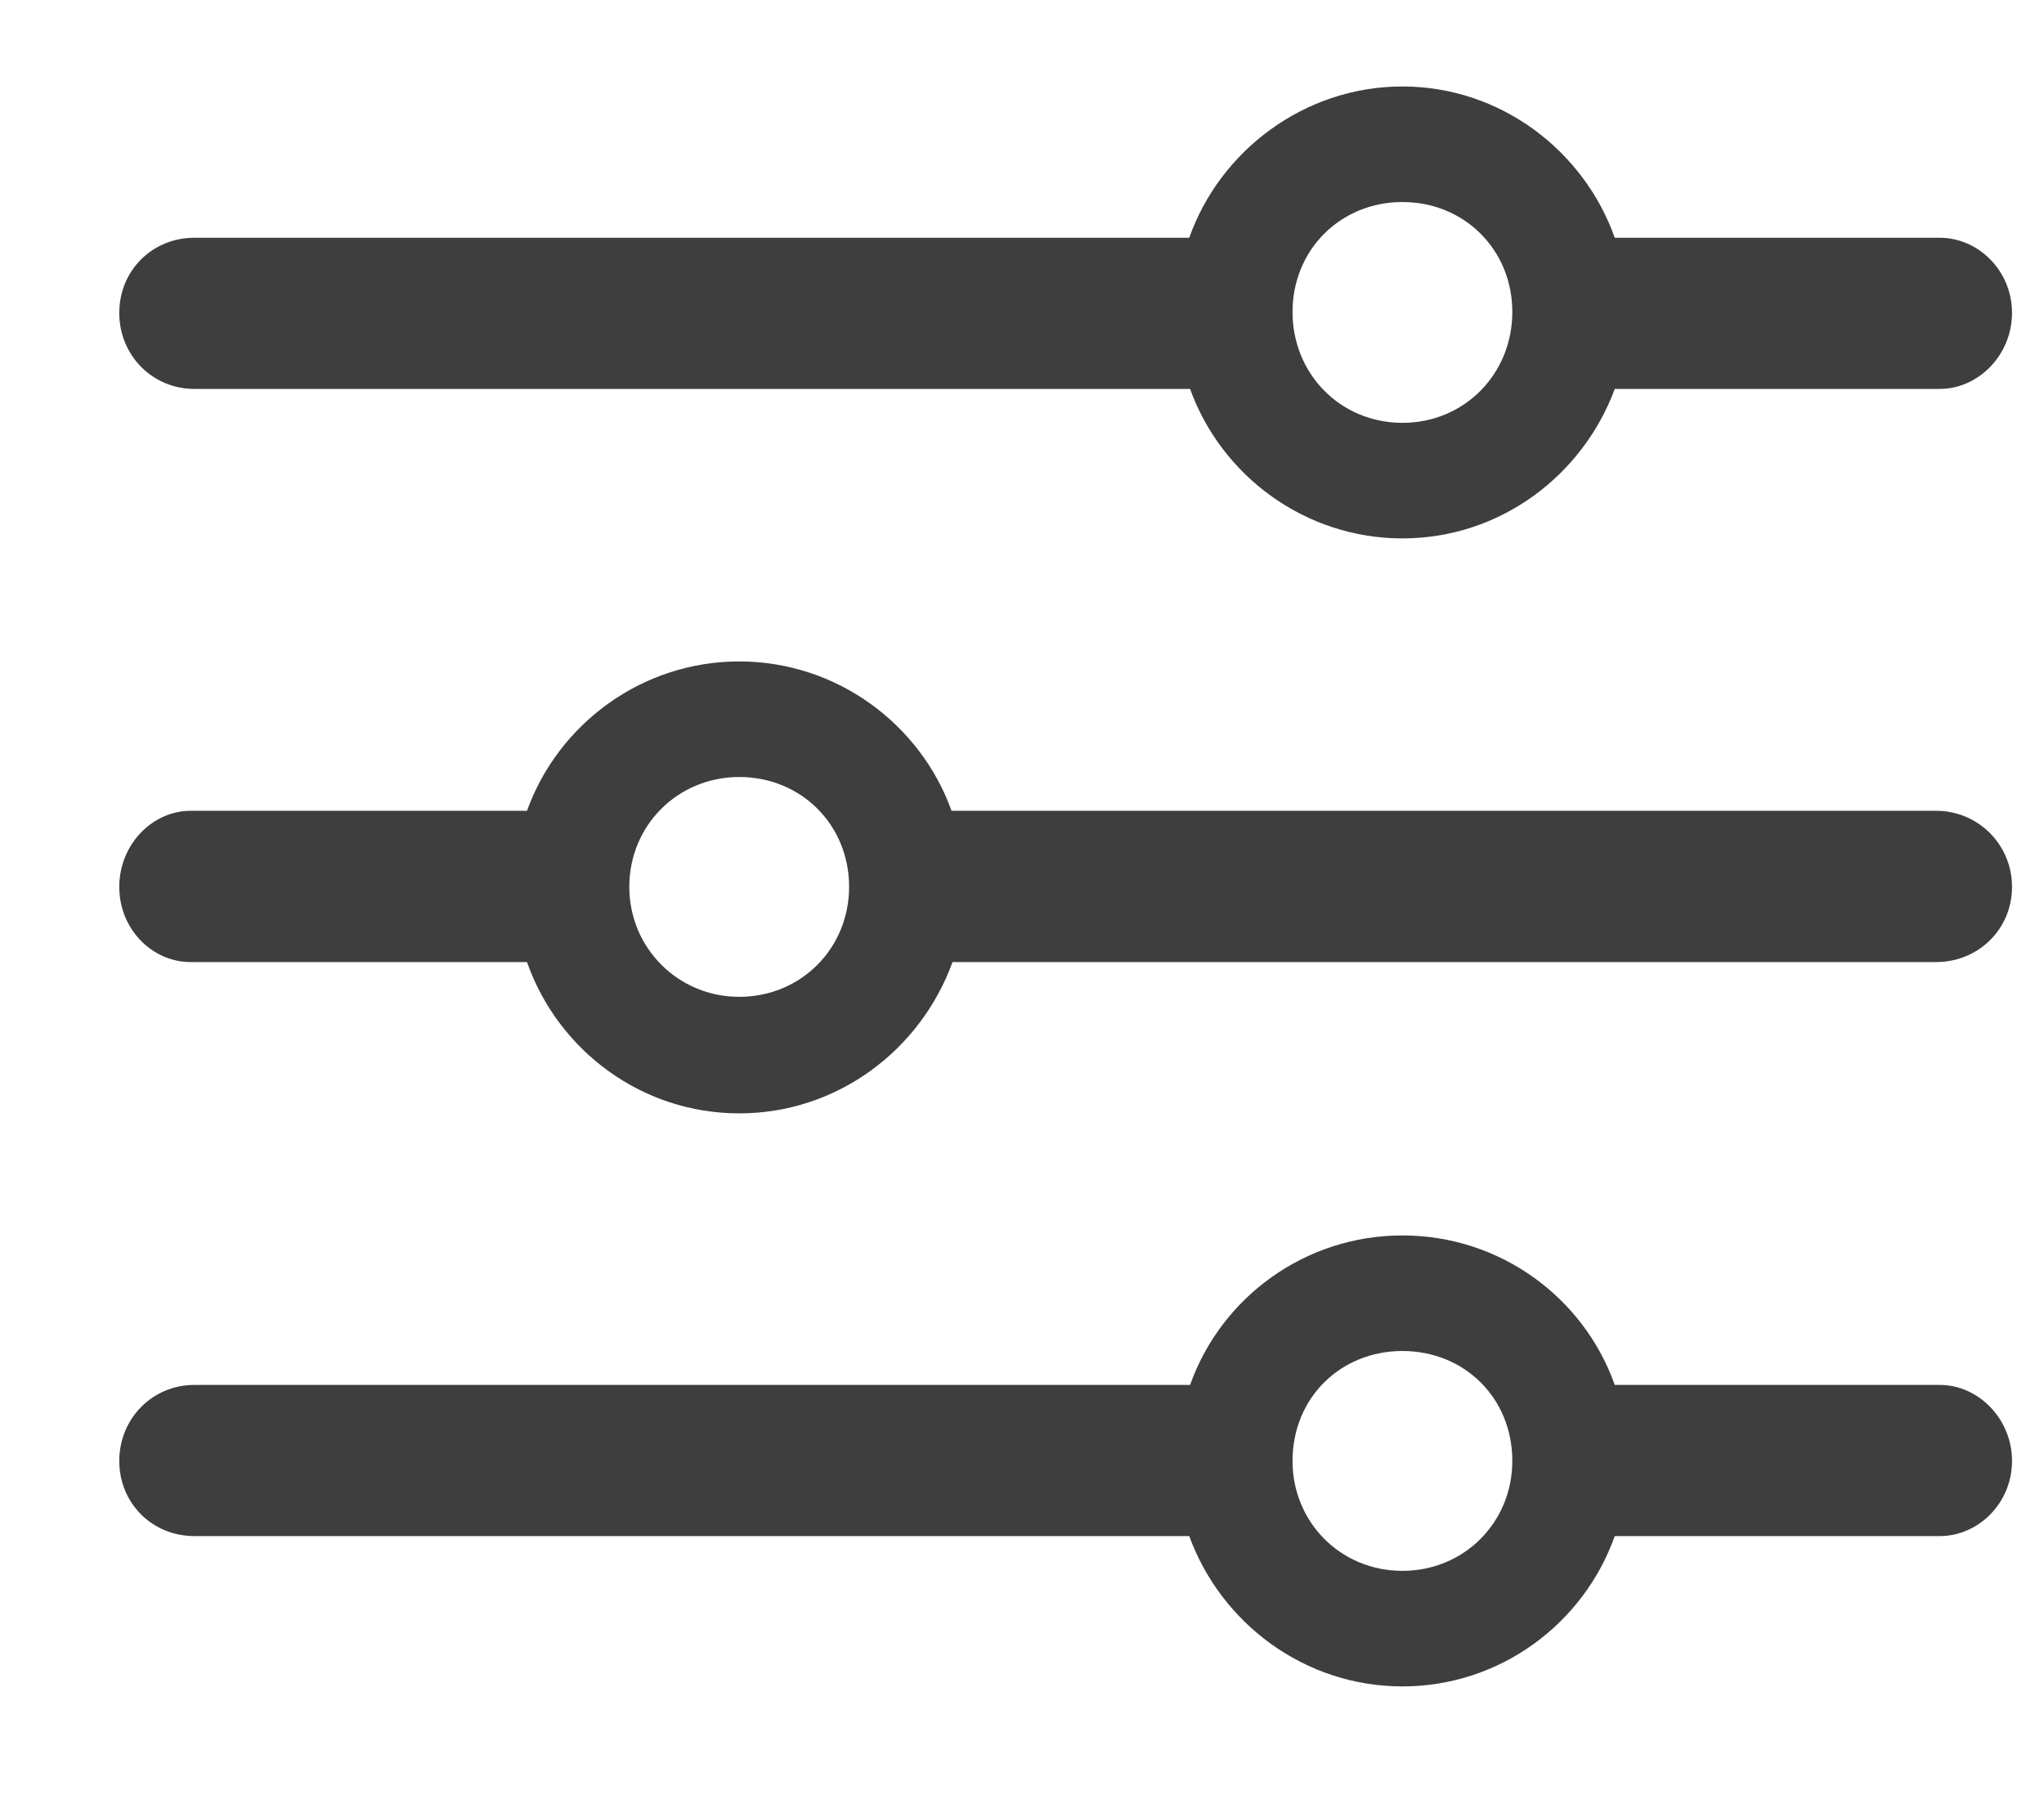 <svg width="17" height="15" viewBox="0 0 17 15" fill="none" xmlns="http://www.w3.org/2000/svg">
<path d="M11.664 4.477C12.477 4.477 13.164 3.953 13.43 3.234H16.133C16.453 3.234 16.734 2.953 16.734 2.602C16.734 2.25 16.453 1.977 16.133 1.977H13.43C13.172 1.25 12.477 0.719 11.664 0.719C10.852 0.719 10.148 1.25 9.891 1.977H1.617C1.266 1.977 0.992 2.25 0.992 2.602C0.992 2.953 1.266 3.234 1.617 3.234H9.898C10.156 3.953 10.852 4.477 11.664 4.477ZM11.664 3.516C11.148 3.516 10.75 3.109 10.75 2.594C10.75 2.078 11.148 1.68 11.664 1.68C12.18 1.68 12.578 2.078 12.578 2.594C12.578 3.109 12.18 3.516 11.664 3.516ZM1.586 6.742C1.266 6.742 0.992 7.023 0.992 7.375C0.992 7.727 1.266 8 1.586 8H4.383C4.641 8.734 5.336 9.258 6.148 9.258C6.961 9.258 7.656 8.734 7.922 8H16.102C16.453 8 16.734 7.727 16.734 7.375C16.734 7.023 16.453 6.742 16.102 6.742H7.914C7.656 6.023 6.961 5.5 6.148 5.5C5.336 5.5 4.641 6.023 4.383 6.742H1.586ZM6.148 8.289C5.641 8.289 5.234 7.883 5.234 7.375C5.234 6.859 5.641 6.461 6.148 6.461C6.664 6.461 7.062 6.859 7.062 7.375C7.062 7.883 6.664 8.289 6.148 8.289ZM11.664 14.023C12.477 14.023 13.172 13.5 13.43 12.773H16.133C16.453 12.773 16.734 12.5 16.734 12.148C16.734 11.797 16.453 11.516 16.133 11.516H13.43C13.172 10.789 12.477 10.273 11.664 10.273C10.852 10.273 10.156 10.789 9.898 11.516H1.617C1.266 11.516 0.992 11.797 0.992 12.148C0.992 12.5 1.266 12.773 1.617 12.773H9.891C10.156 13.5 10.852 14.023 11.664 14.023ZM11.664 13.062C11.148 13.062 10.75 12.656 10.75 12.148C10.75 11.625 11.148 11.234 11.664 11.234C12.18 11.234 12.578 11.625 12.578 12.148C12.578 12.656 12.18 13.062 11.664 13.062Z" fill="#3E3E3E"/>
</svg>
